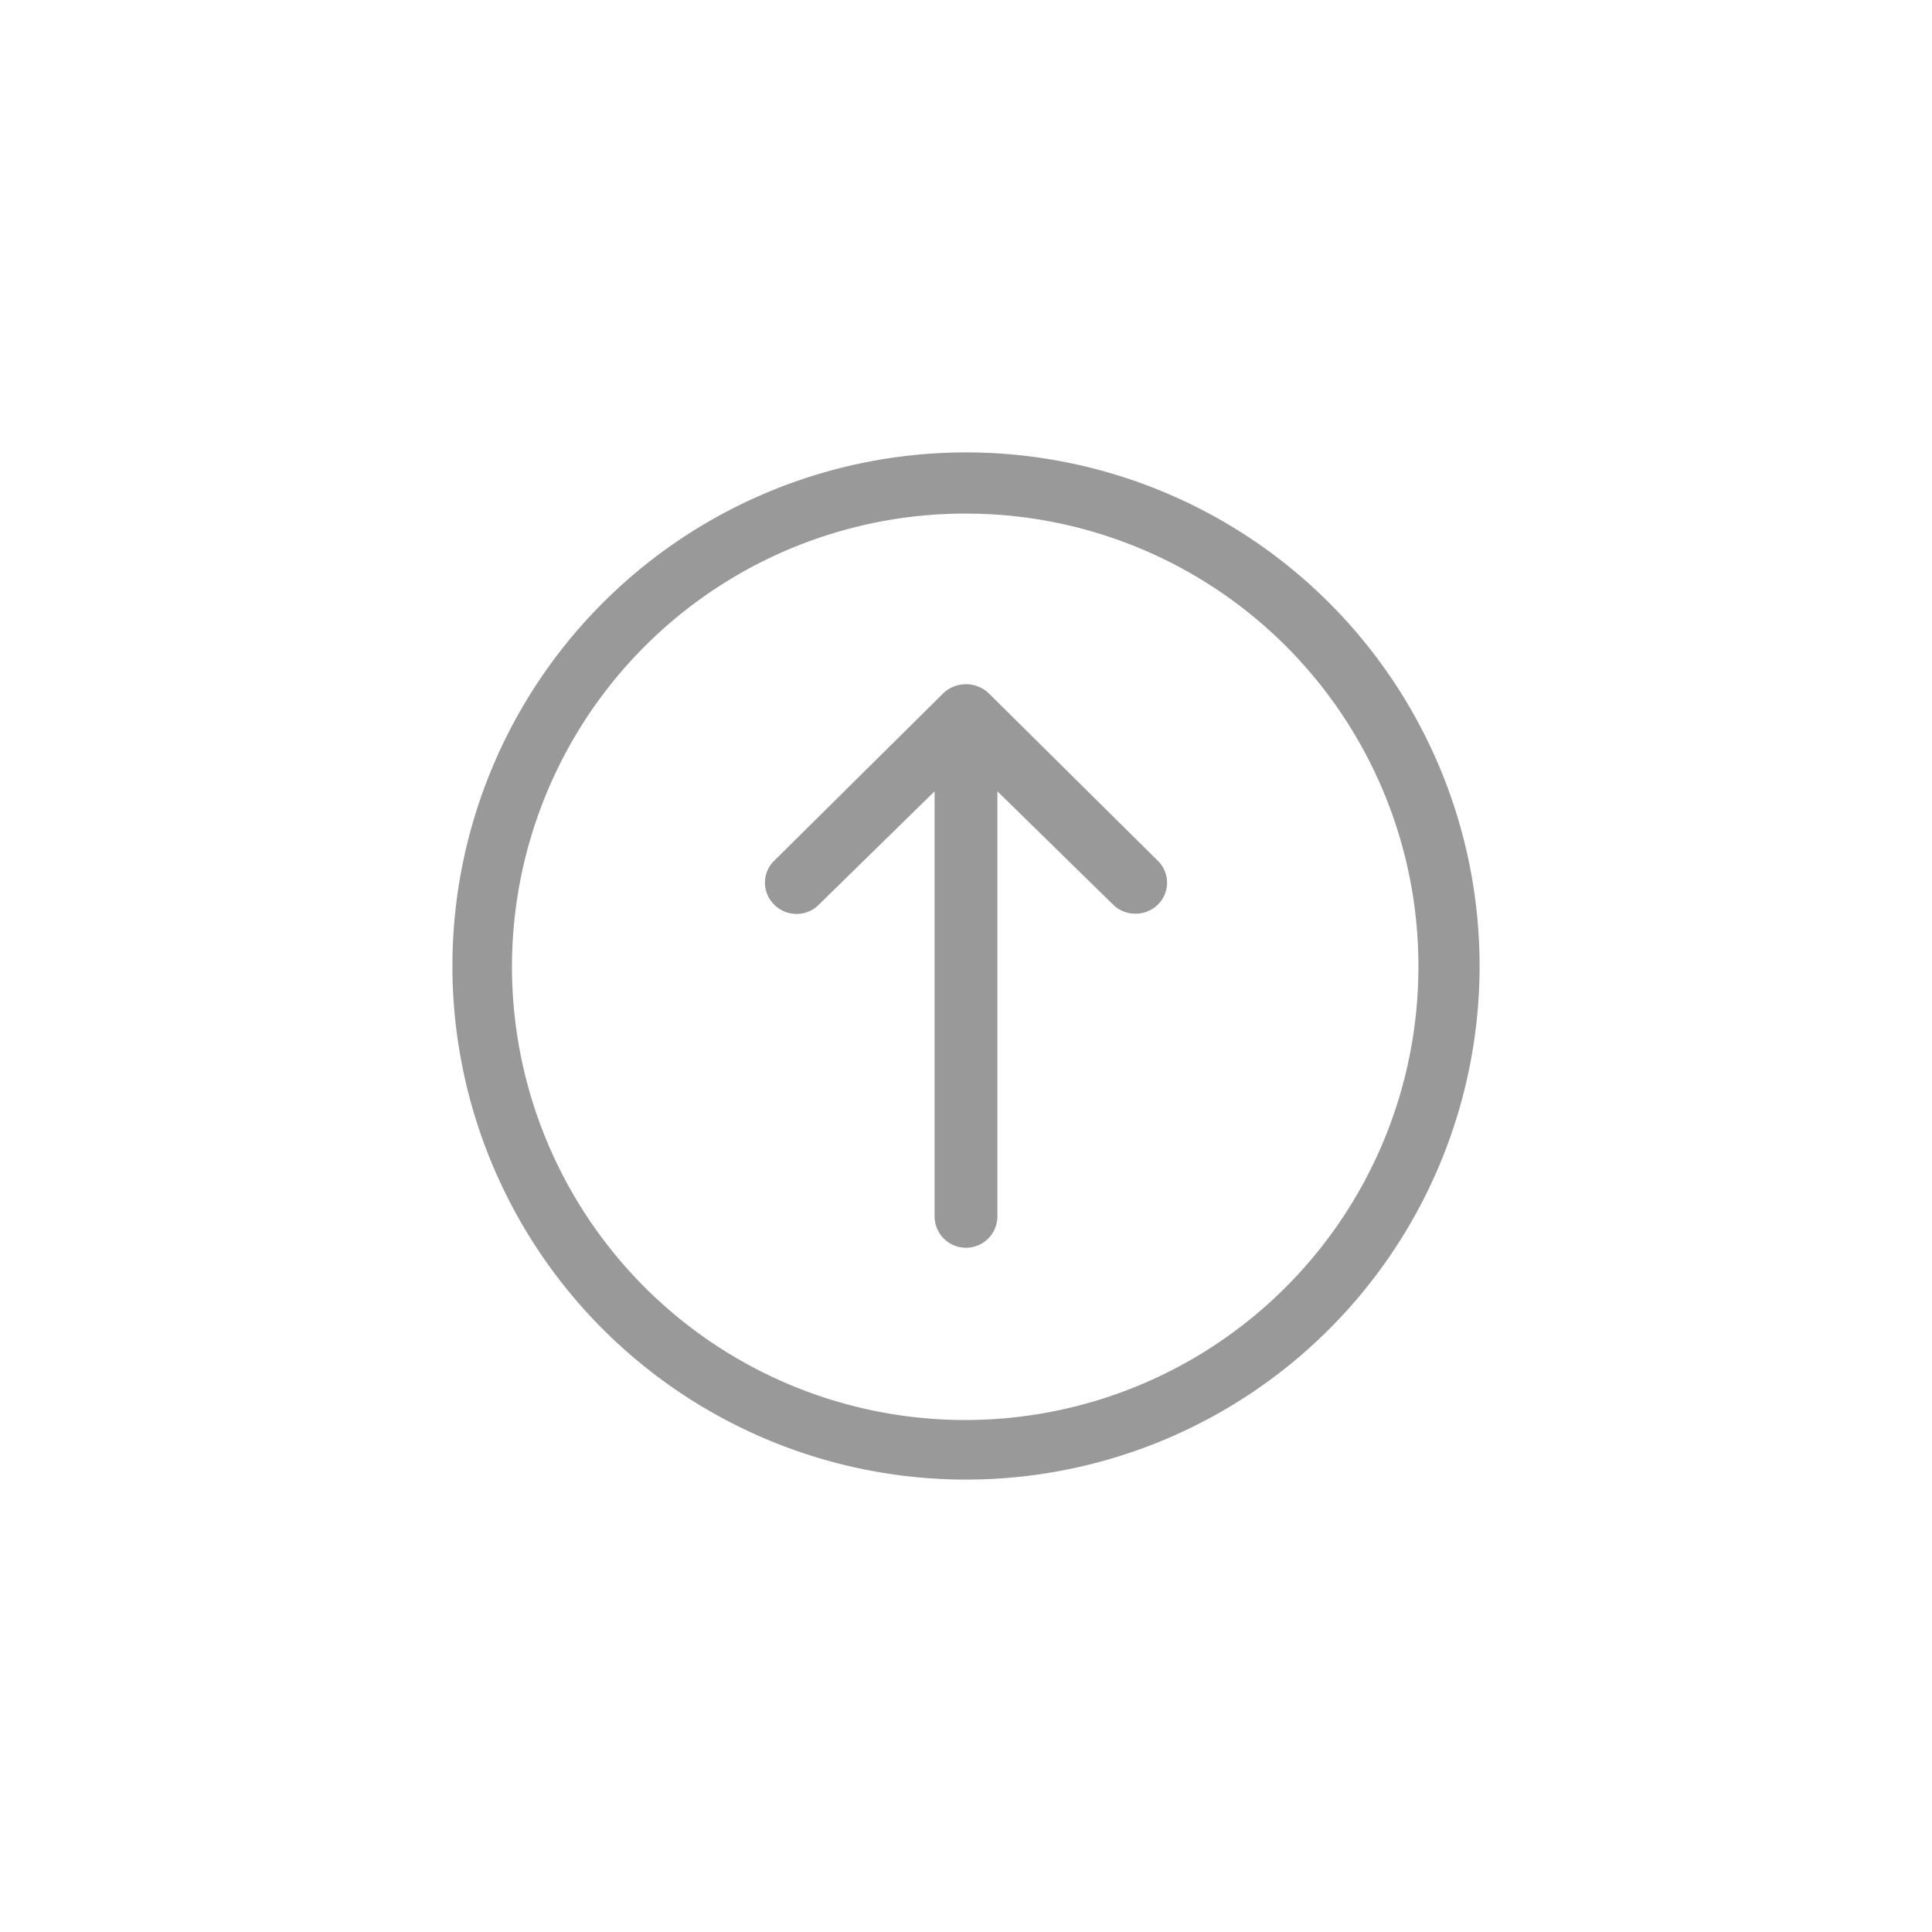 <svg xmlns="http://www.w3.org/2000/svg" viewBox="0 0 24 24"><defs><style>.cls-1{fill:none;}.cls-2{fill:#999;}</style></defs><title>btn_icn_d_批量更新</title><g id="图层_2" data-name="图层 2"><g id="服务模型"><rect class="cls-1" width="24" height="24"/><path class="cls-2" d="M12,18.38A6.38,6.38,0,1,1,18.38,12,6.38,6.38,0,0,1,12,18.38Zm0-12A5.63,5.63,0,1,0,17.62,12,5.62,5.62,0,0,0,12,6.38Z"/><path class="cls-2" d="M14.38,10.69l-2.1-2.08a.41.41,0,0,0-.56,0l-2.1,2.08a.38.38,0,0,0,0,.55.39.39,0,0,0,.55,0l1.44-1.41v5.28a.39.39,0,0,0,.78,0V9.83l1.44,1.41a.39.39,0,0,0,.28.11.39.39,0,0,0,.27-.11A.38.38,0,0,0,14.38,10.69Z"/></g></g></svg>
